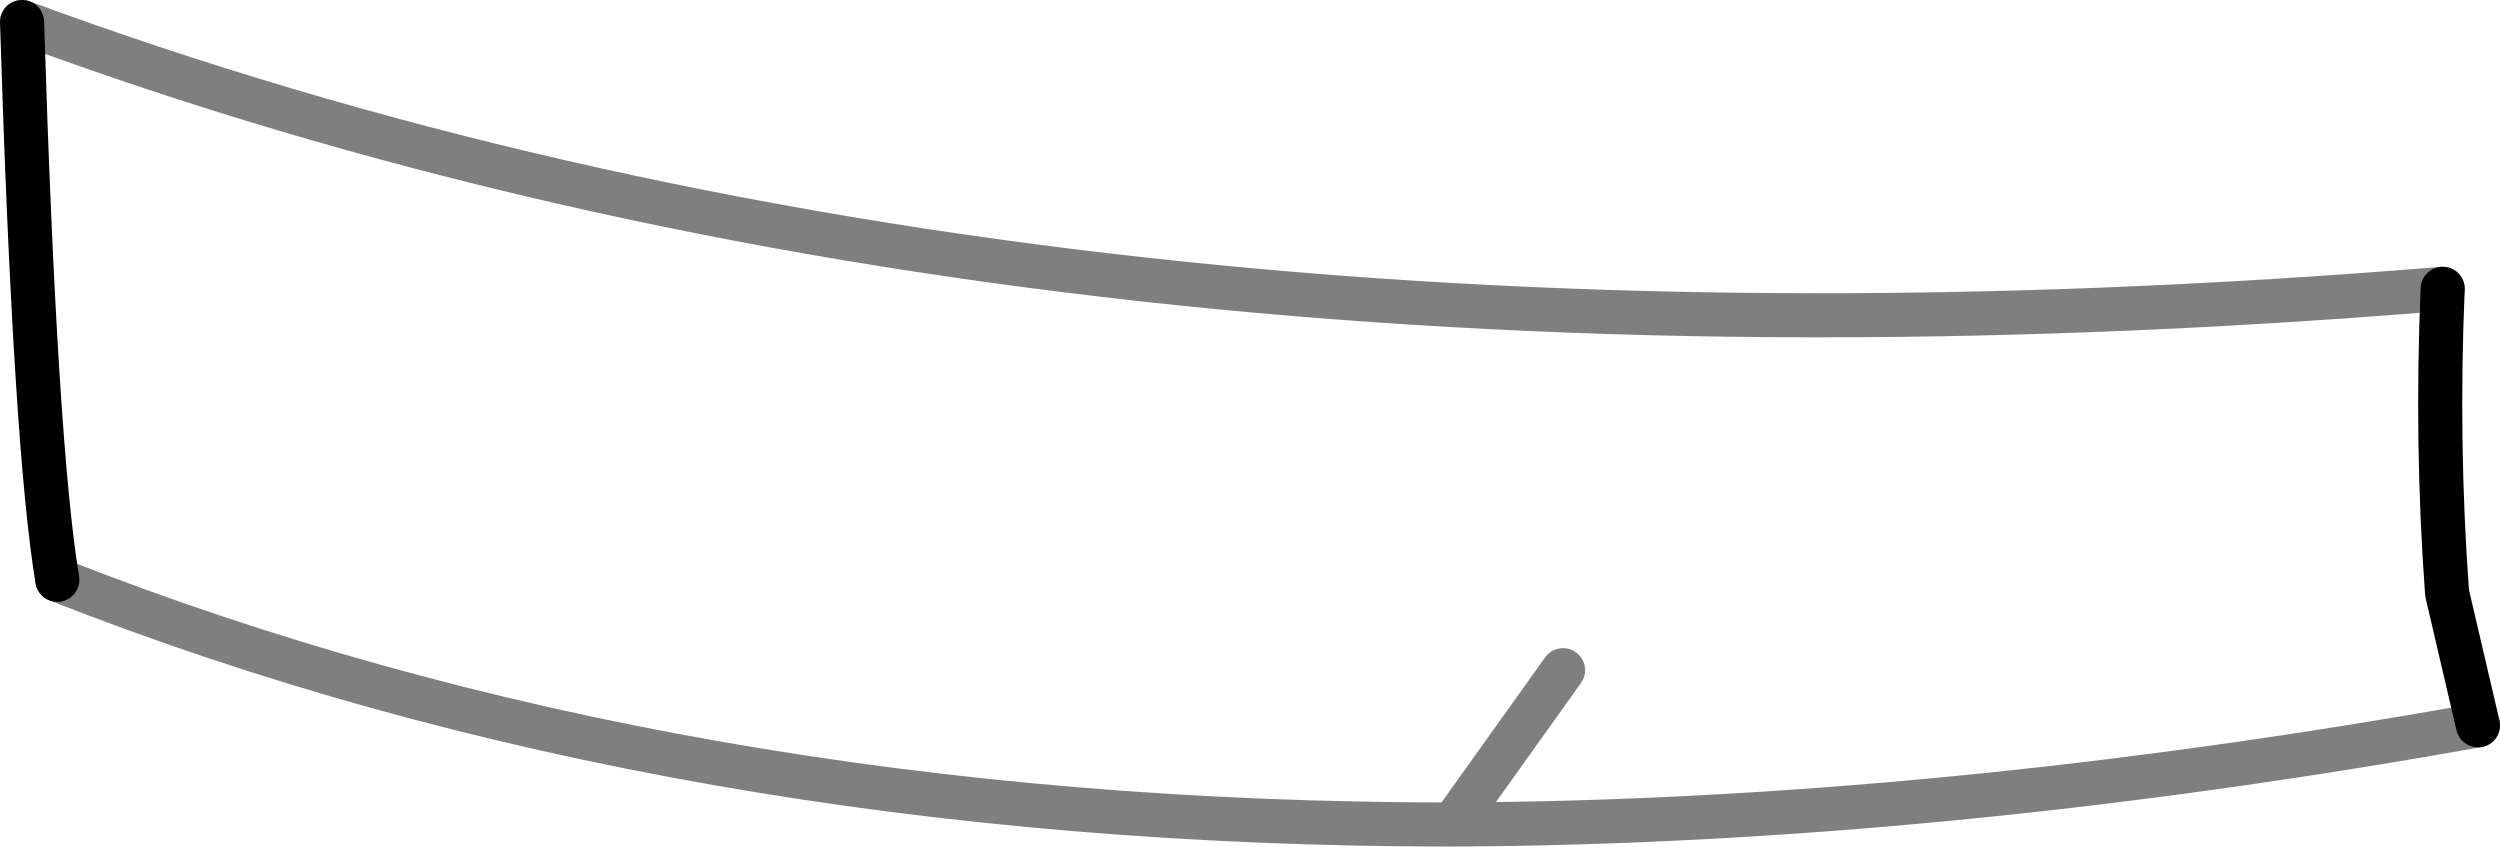 <?xml version="1.0" encoding="UTF-8" standalone="no"?>
<svg xmlns:xlink="http://www.w3.org/1999/xlink" height="19.2px" width="56.7px" xmlns="http://www.w3.org/2000/svg">
  <g transform="matrix(1.0, 0.0, 0.0, 1.0, -307.75, -439.35)">
    <path d="M309.05 452.5 Q323.15 458.05 340.7 458.05 L343.2 454.55 M363.15 445.9 Q331.65 448.5 308.25 439.85 M340.7 458.05 Q351.65 458.0 363.95 455.8" fill="none" stroke="#000000" stroke-linecap="round" stroke-linejoin="round" stroke-opacity="0.502" stroke-width="1.0"/>
    <path d="M308.25 439.85 Q308.55 449.5 309.05 452.5 M363.95 455.8 L363.25 452.8 Q363.0 449.4 363.15 445.9" fill="none" stroke="#000000" stroke-linecap="round" stroke-linejoin="round" stroke-width="1.0"/>
  </g>
</svg>
